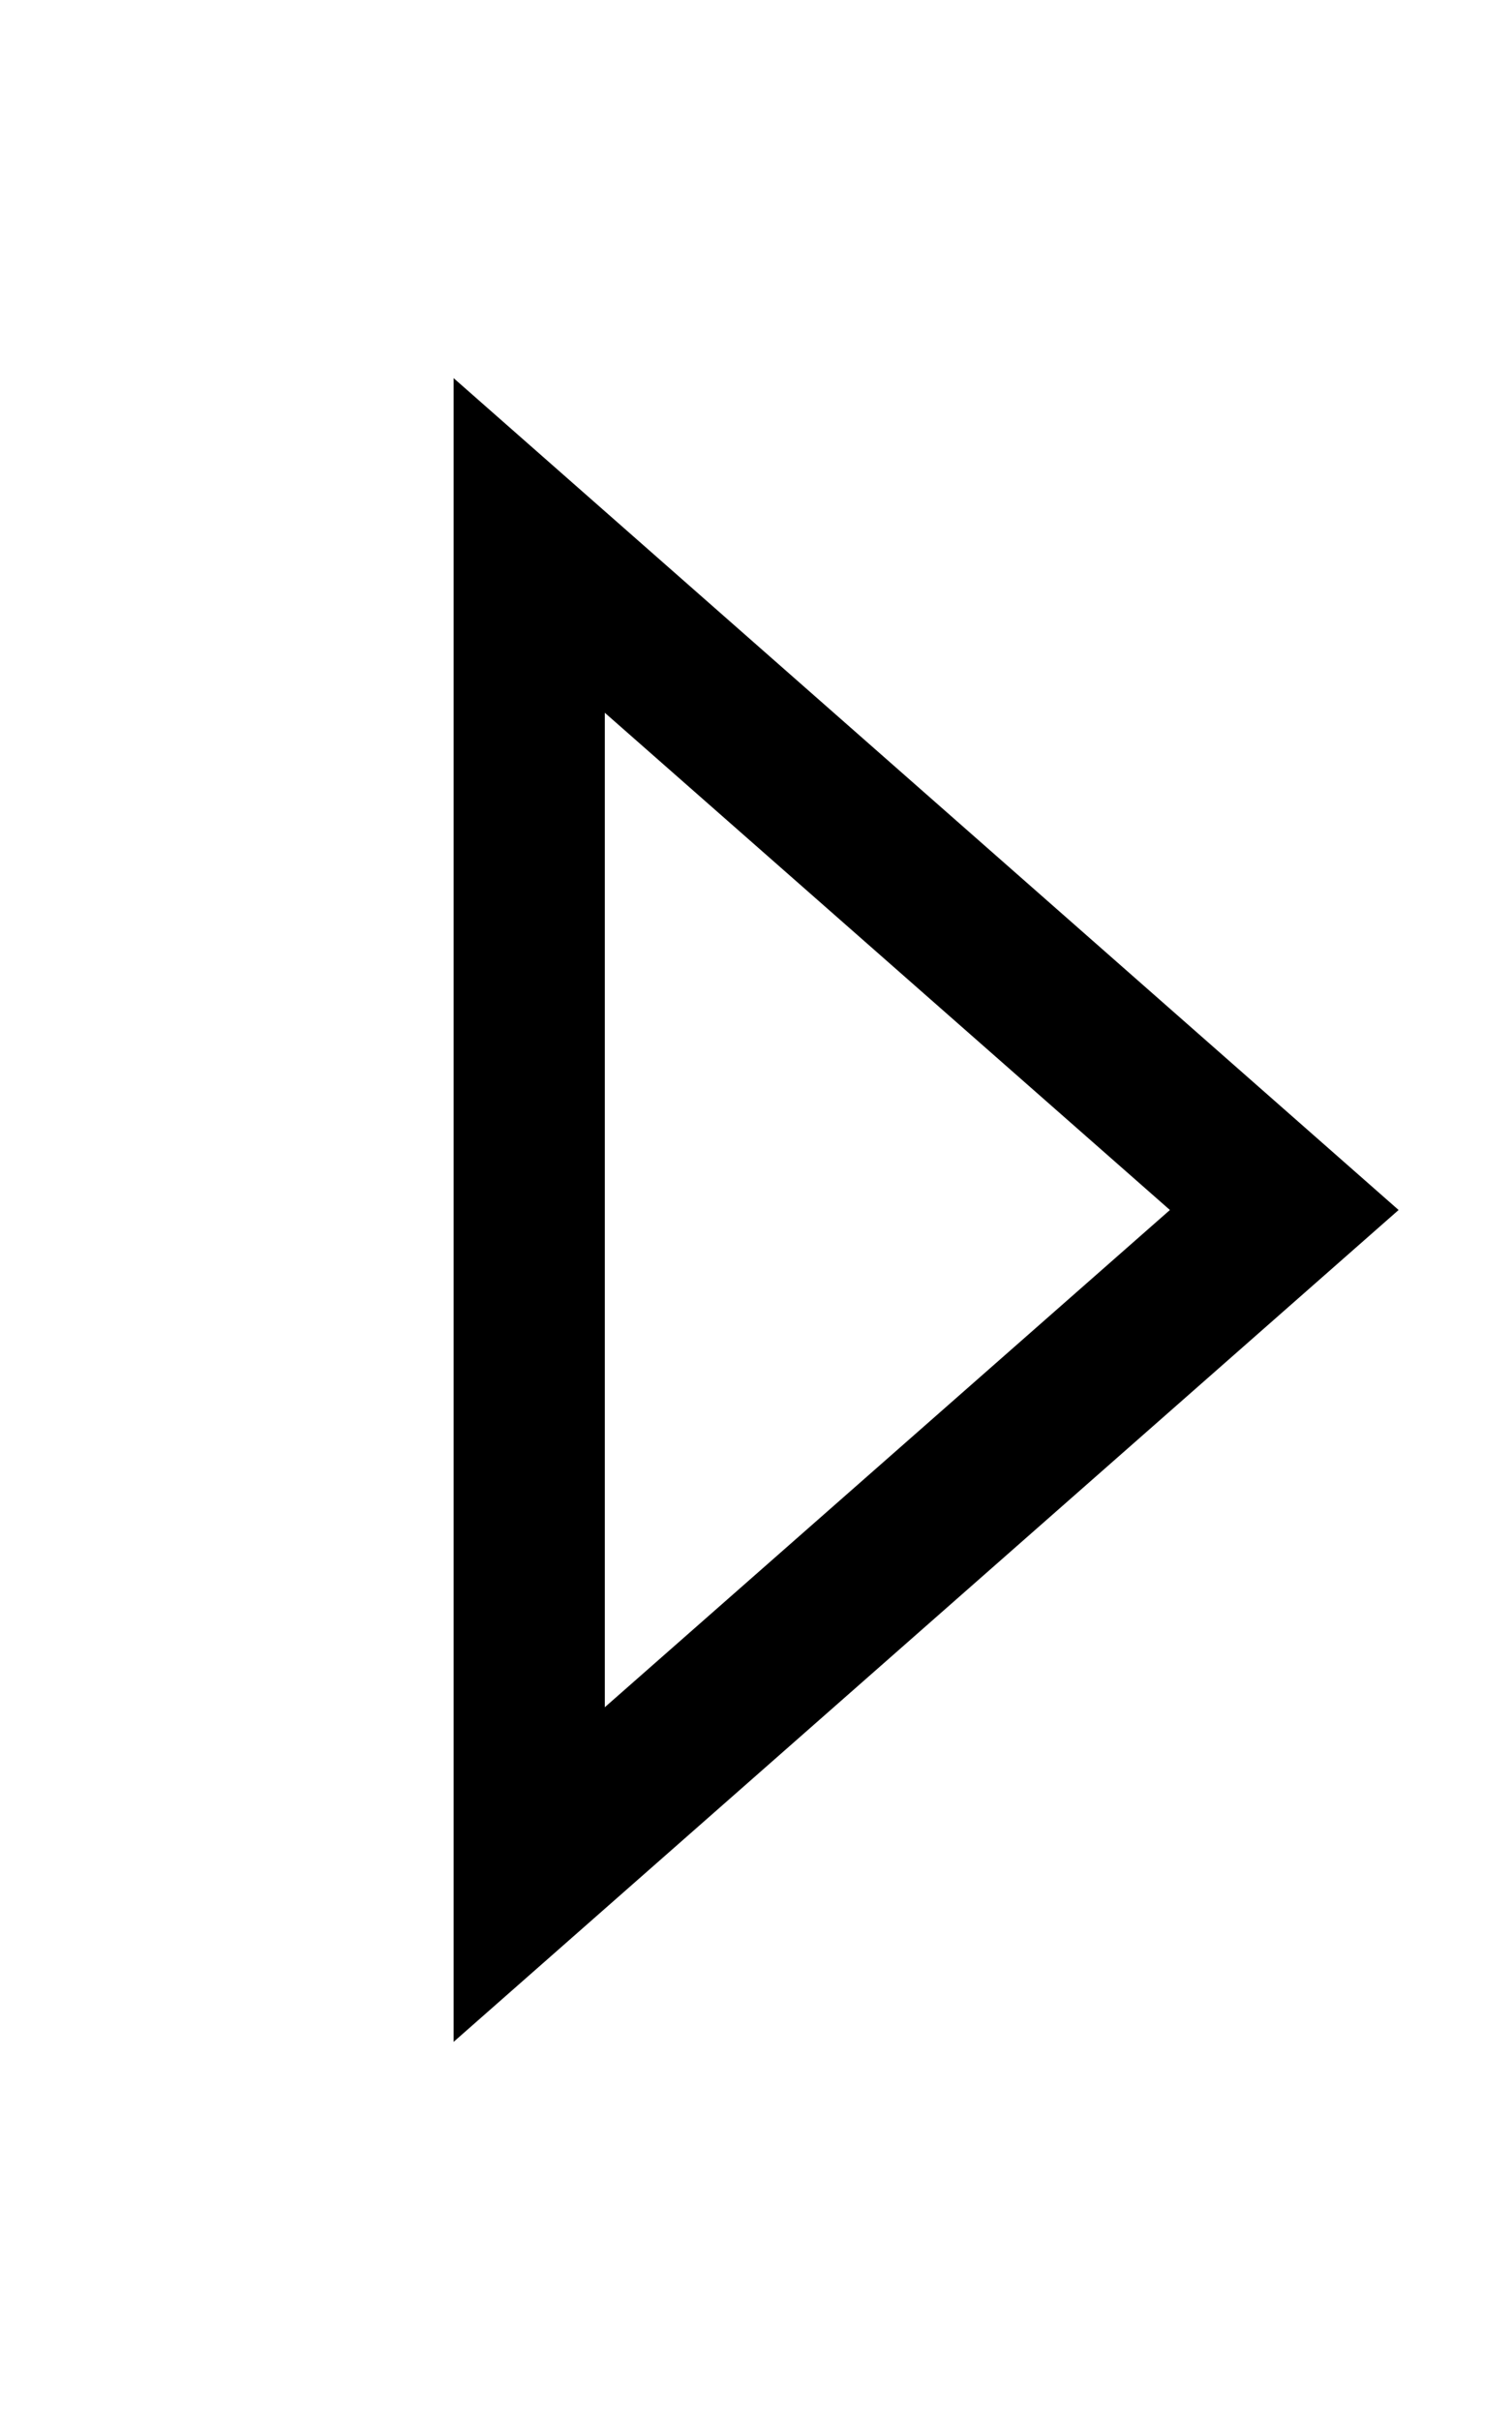 <svg fill="currentColor" xmlns="http://www.w3.org/2000/svg" viewBox="0 0 320 512"><!--! Font Awesome Pro 7.1.0 by @fontawesome - https://fontawesome.com License - https://fontawesome.com/license (Commercial License) Copyright 2025 Fonticons, Inc. --><path fill="currentColor" d="M96 432L96 80 296 256 96 432zm32-281.2L128 361.2 247.6 256 128 150.8z"/></svg>